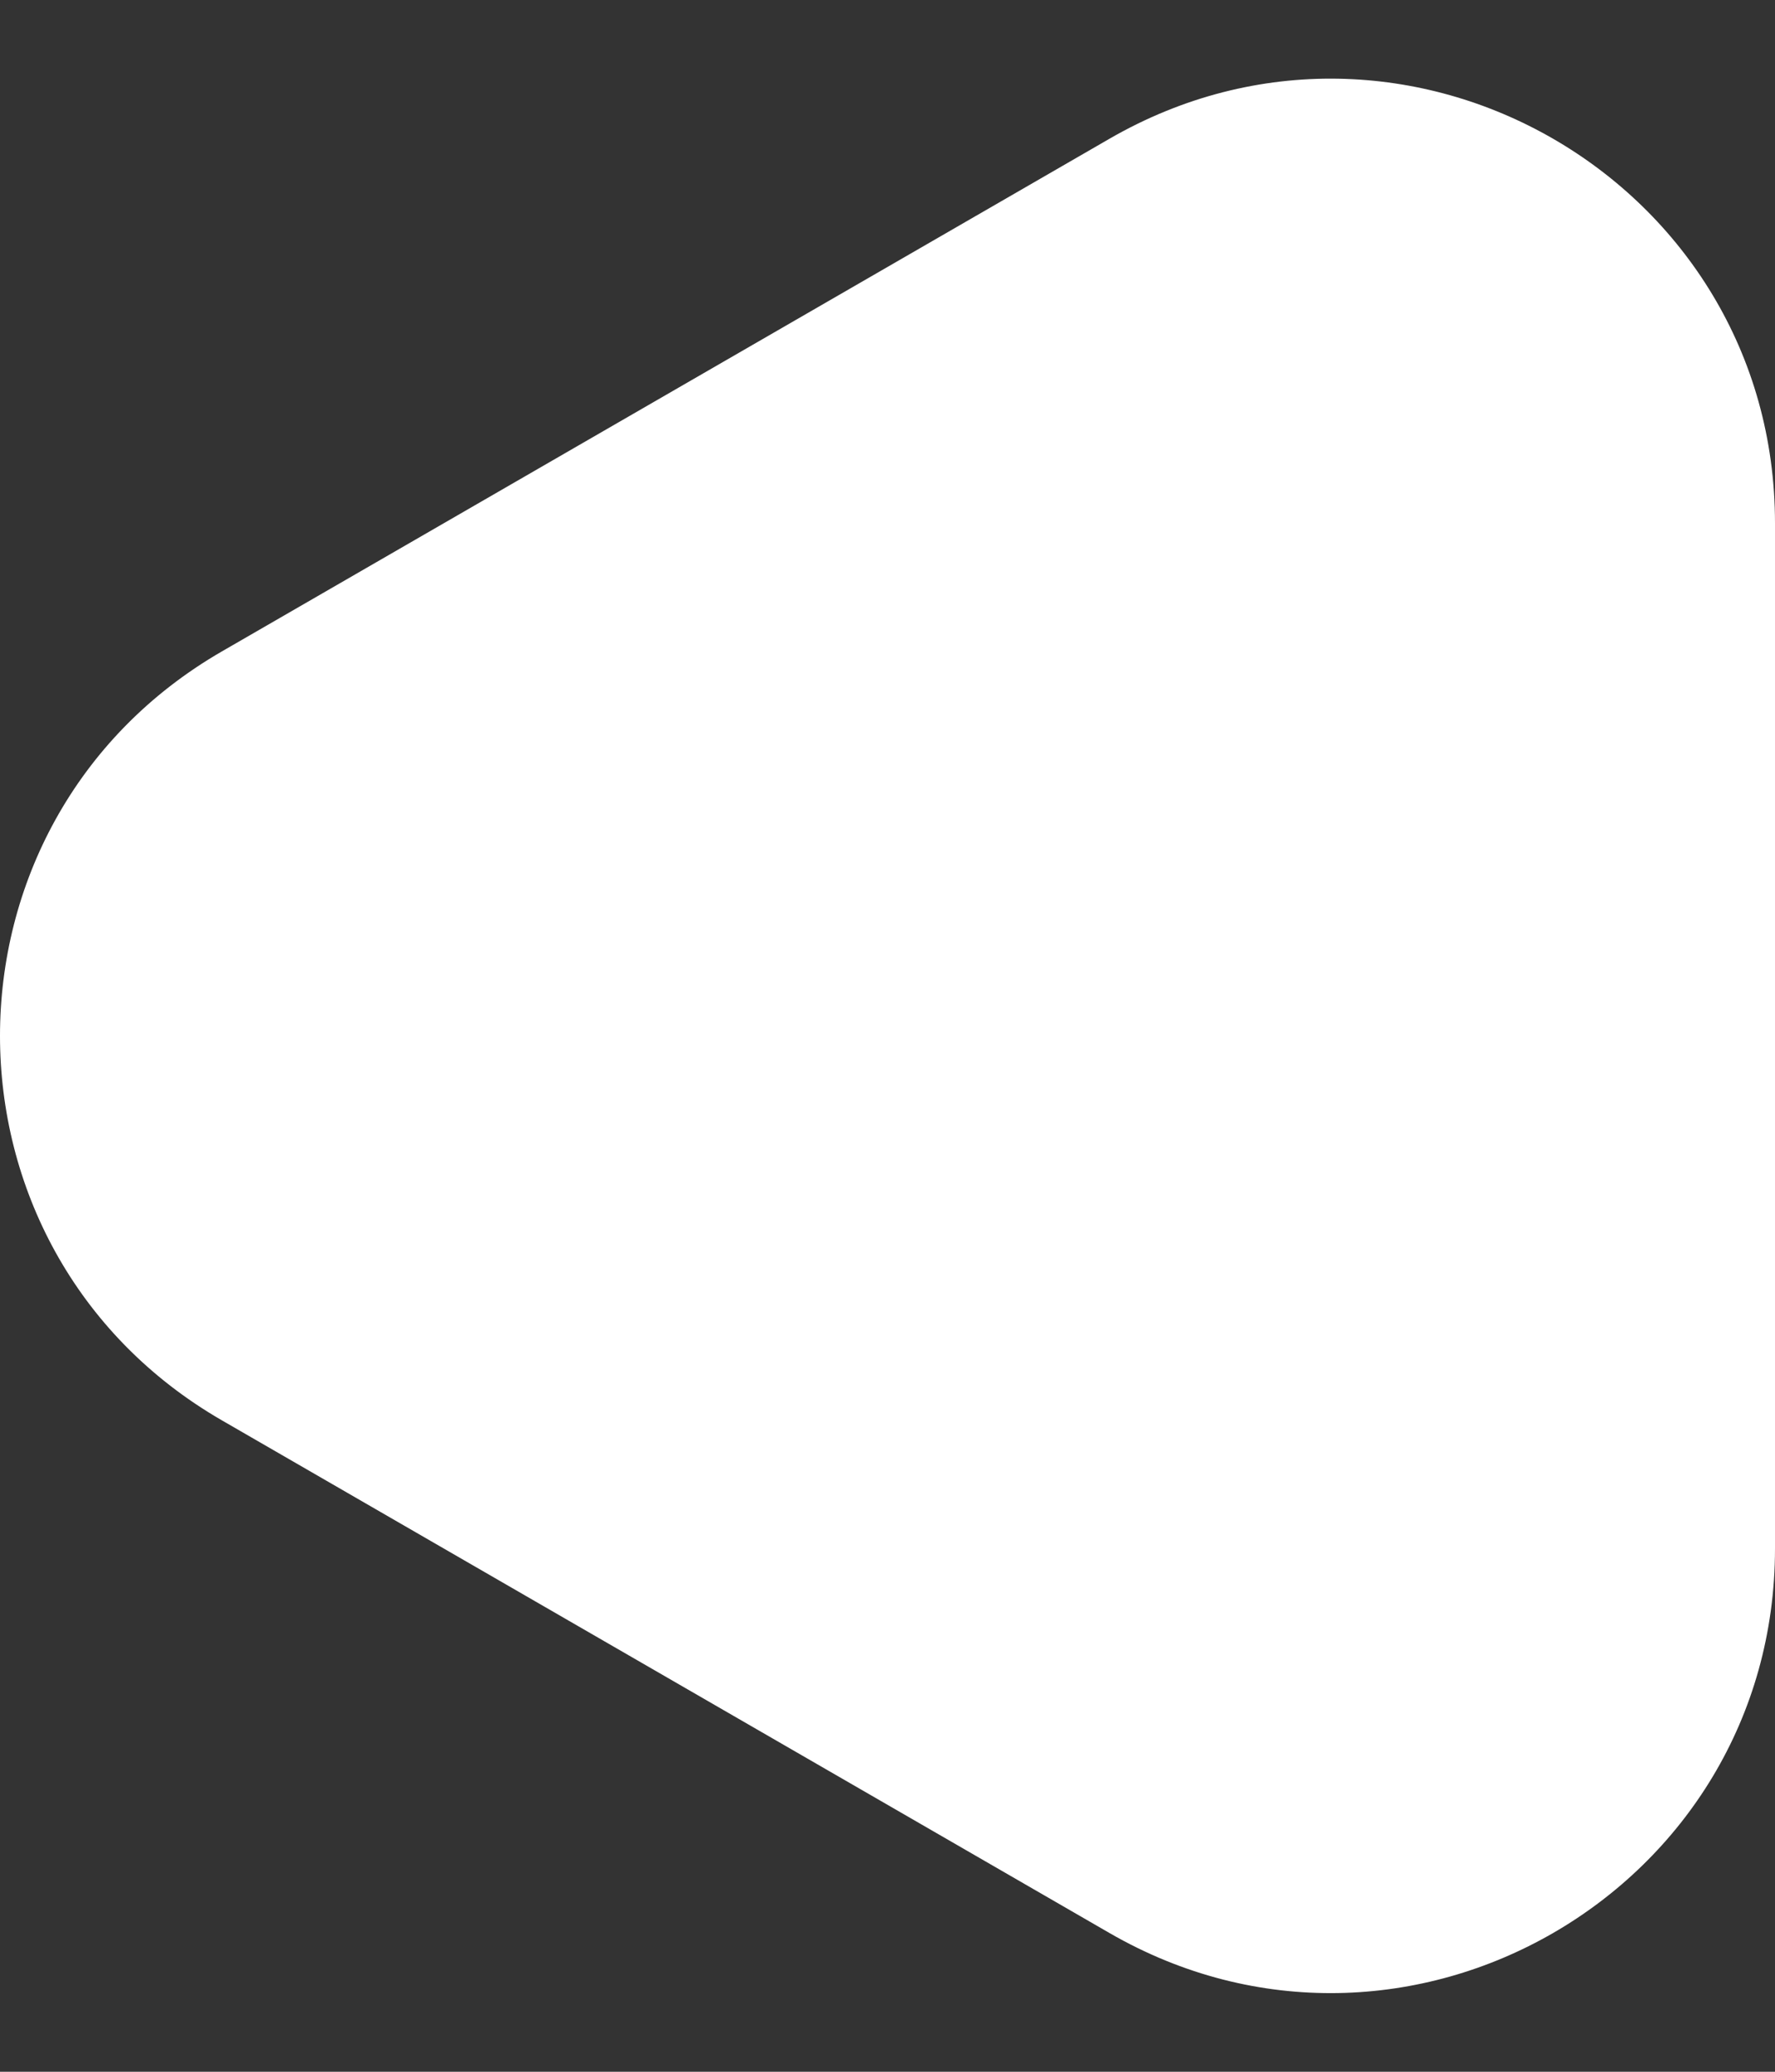<svg width="12" height="14" viewBox="0 0 12 14" fill="none" xmlns="http://www.w3.org/2000/svg">
<rect x="0" y="0" width="12" height="14" fill="#333333" stroke="none"/>
<path d="M1.5 9.598C-0.5 8.443 -0.5 5.557 1.5 4.402L7.5 0.938C9.5 -0.217 12 1.226 12 3.536L12 10.464C12 12.774 9.5 14.217 7.5 13.062L1.5 9.598Z" fill="white"/>
</svg>
